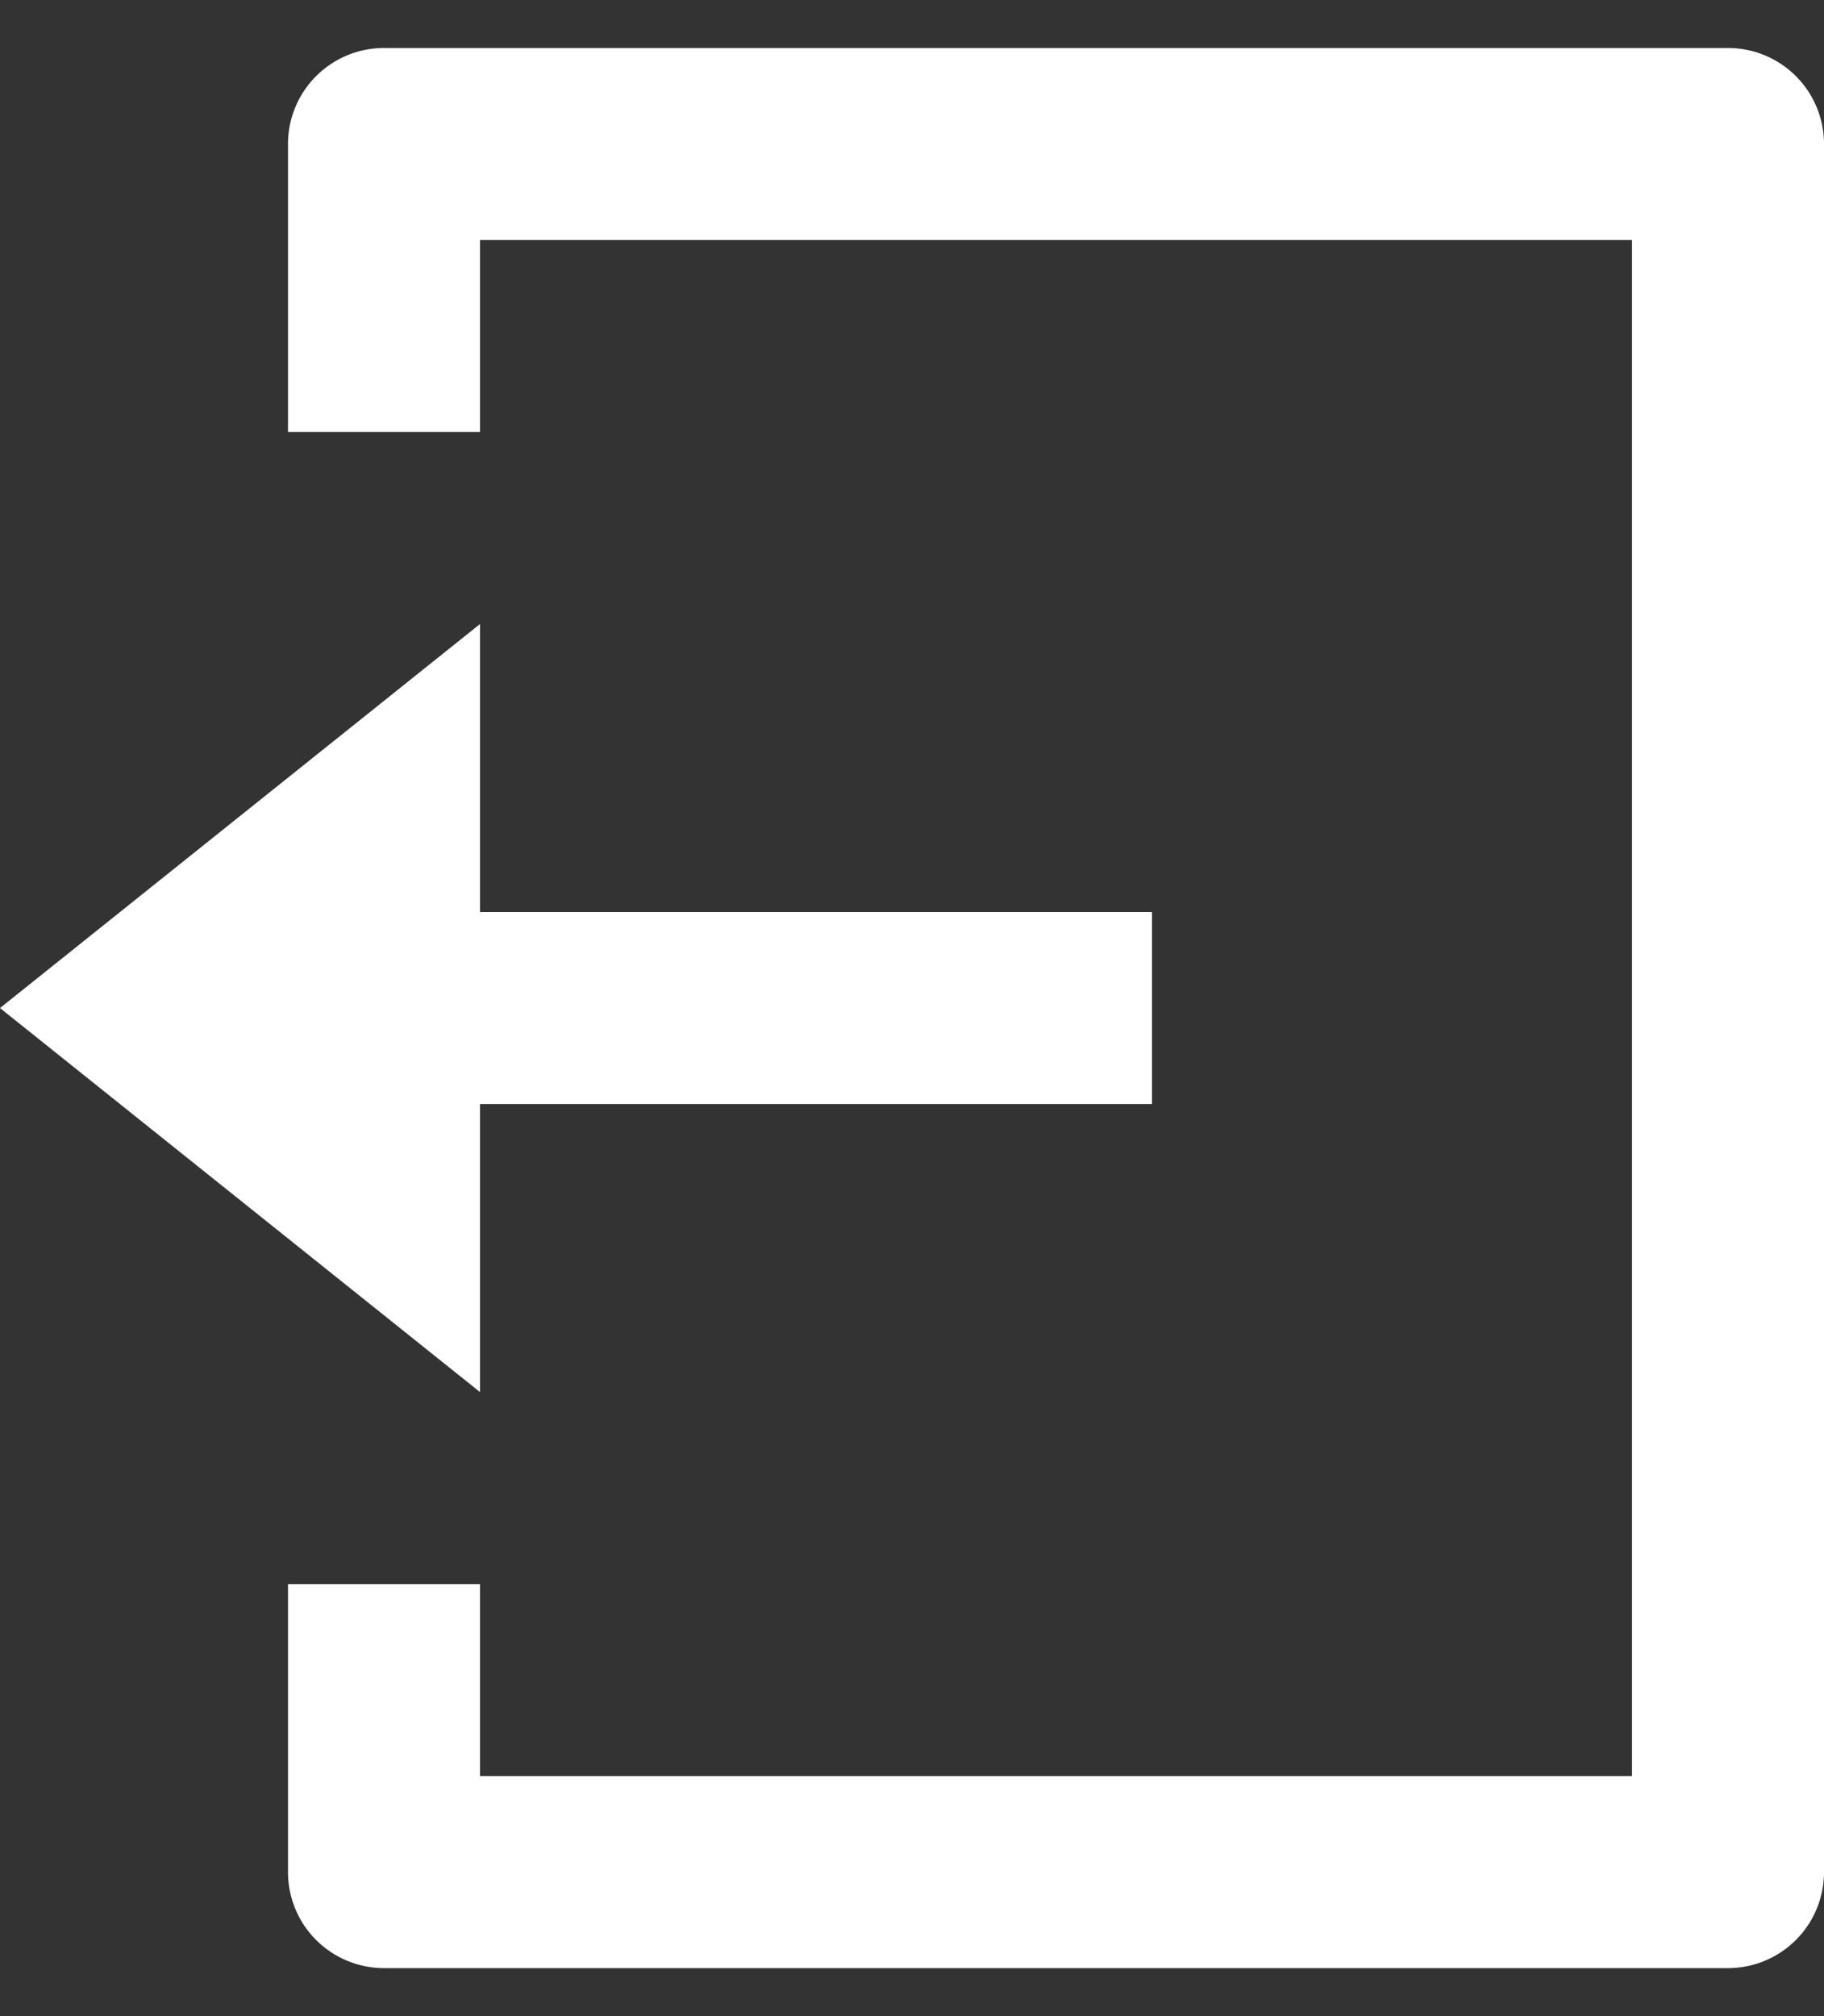 <svg xmlns="http://www.w3.org/2000/svg" width="19" height="21" fill="none" viewBox="0 0 19 21">
  <rect x="0" y="0" width="19" height="21" fill="#333333" stroke="none"/>
  <path fill="#fff" d="M3 16.5h2v2h12v-16H5v2H3v-3a1 1 0 0 1 1-1h14a1 1 0 0 1 1 1v18a1 1 0 0 1-1 1H4a1 1 0 0 1-1-1v-3Zm2-7h7v2H5v3l-5-4 5-4v3Z"/>
</svg>
